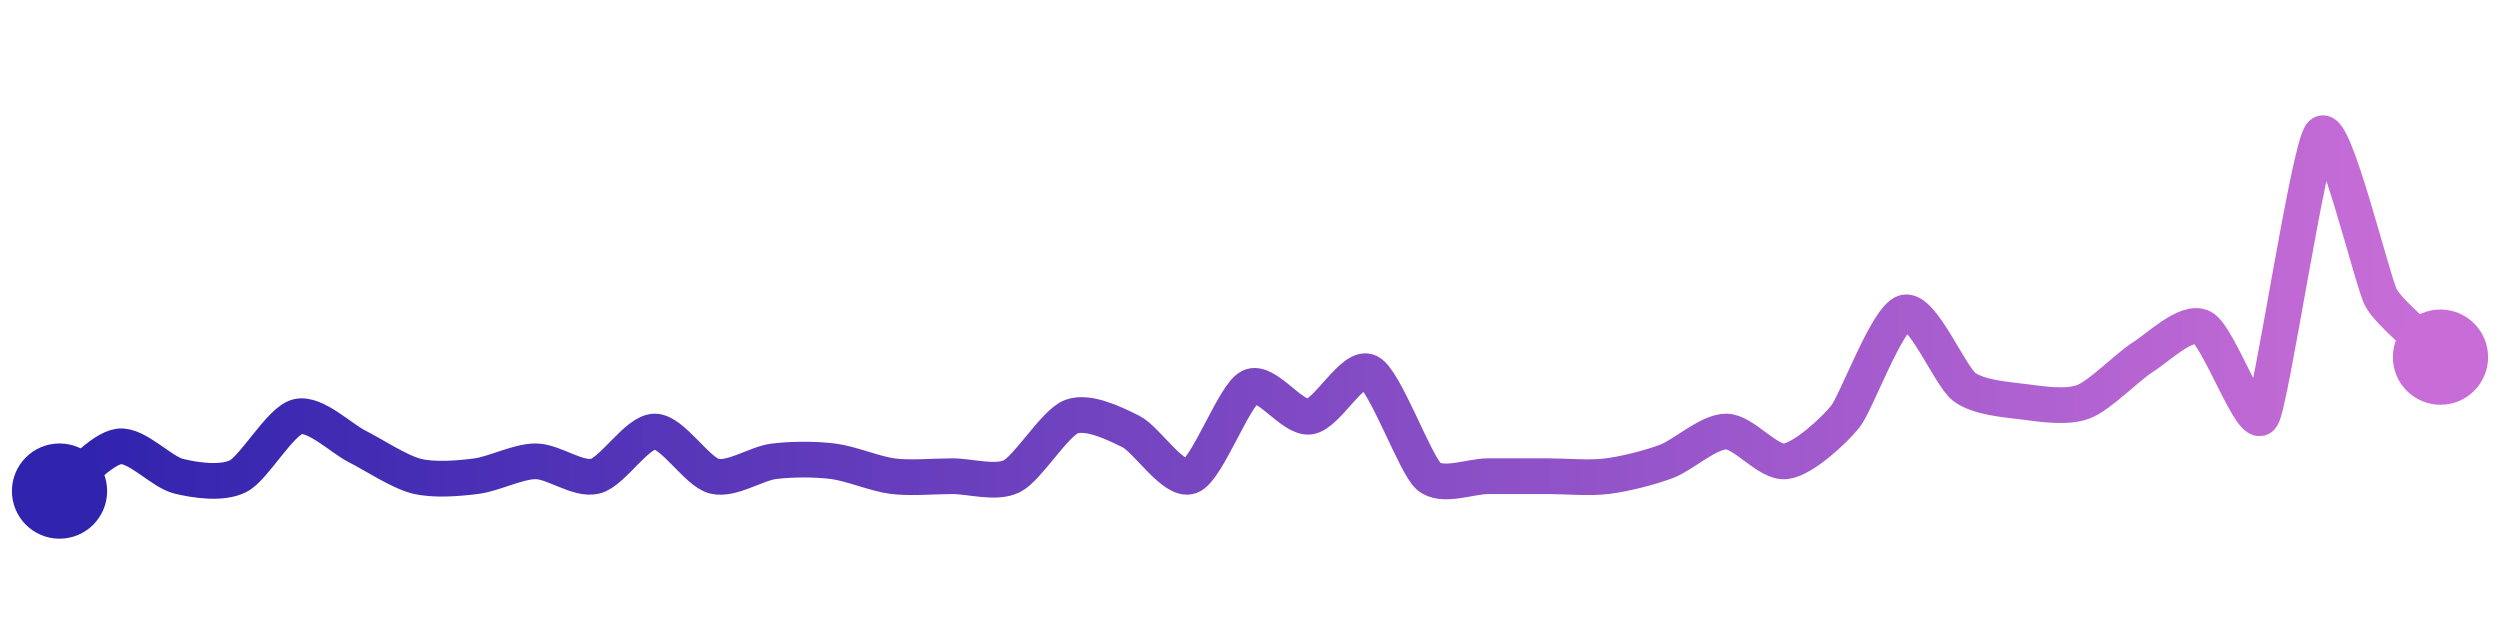 <svg width="200" height="50" viewBox="0 0 210 50" xmlns="http://www.w3.org/2000/svg">
    <defs>
        <linearGradient x1="0%" y1="0%" x2="100%" y2="0%" id="a">
            <stop stop-color="#3023AE" offset="0%"/>
            <stop stop-color="#C86DD7" offset="100%"/>
        </linearGradient>
    </defs>
    <path stroke="url(#a)"
          stroke-width="3"
          stroke-linejoin="round"
          stroke-linecap="round"
          d="M5 40 C 6.2 39.1, 8.51 36.44, 10 36.25 S 13.54 38.39, 15 38.75 S 18.66 39.42, 20 38.75 S 23.54 34.11, 25 33.75 S 28.66 35.58, 30 36.25 S 33.54 38.39, 35 38.75 S 38.51 38.94, 40 38.75 S 43.5 37.5, 45 37.5 S 48.54 39.11, 50 38.75 S 53.5 35, 55 35 S 58.54 38.39, 60 38.75 S 63.51 37.69, 65 37.5 S 68.51 37.31, 70 37.5 S 73.51 38.56, 75 38.75 S 78.5 38.75, 80 38.75 S 83.66 39.42, 85 38.75 S 88.6 34.28, 90 33.75 S 93.66 34.33, 95 35 S 98.6 39.28, 100 38.75 S 103.66 31.92, 105 31.25 S 108.51 33.94, 110 33.75 S 113.66 29.33, 115 30 S 118.87 37.76, 120 38.75 S 123.5 38.75, 125 38.75 S 128.5 38.75, 130 38.75 S 133.51 38.94, 135 38.75 S 138.6 38.03, 140 37.5 S 143.5 35, 145 35 S 148.51 37.69, 150 37.5 S 154.06 34.92, 155 33.75 S 158.54 25.36, 160 25 S 163.8 30.35, 165 31.25 S 168.51 32.31, 170 32.5 S 173.6 33.03, 175 32.5 S 178.73 29.54, 180 28.75 S 183.66 25.58, 185 26.25 S 189.21 35.03, 190 33.75 S 193.94 11.06, 195 10 S 199.29 22.43, 200 23.75 S 203.94 27.69, 205 28.75"
          fill="none"/>
    <circle r="4" cx="5" cy="40" fill="#3023AE"/>
    <circle r="4" cx="205" cy="28.75" fill="#C86DD7"/>      
</svg>